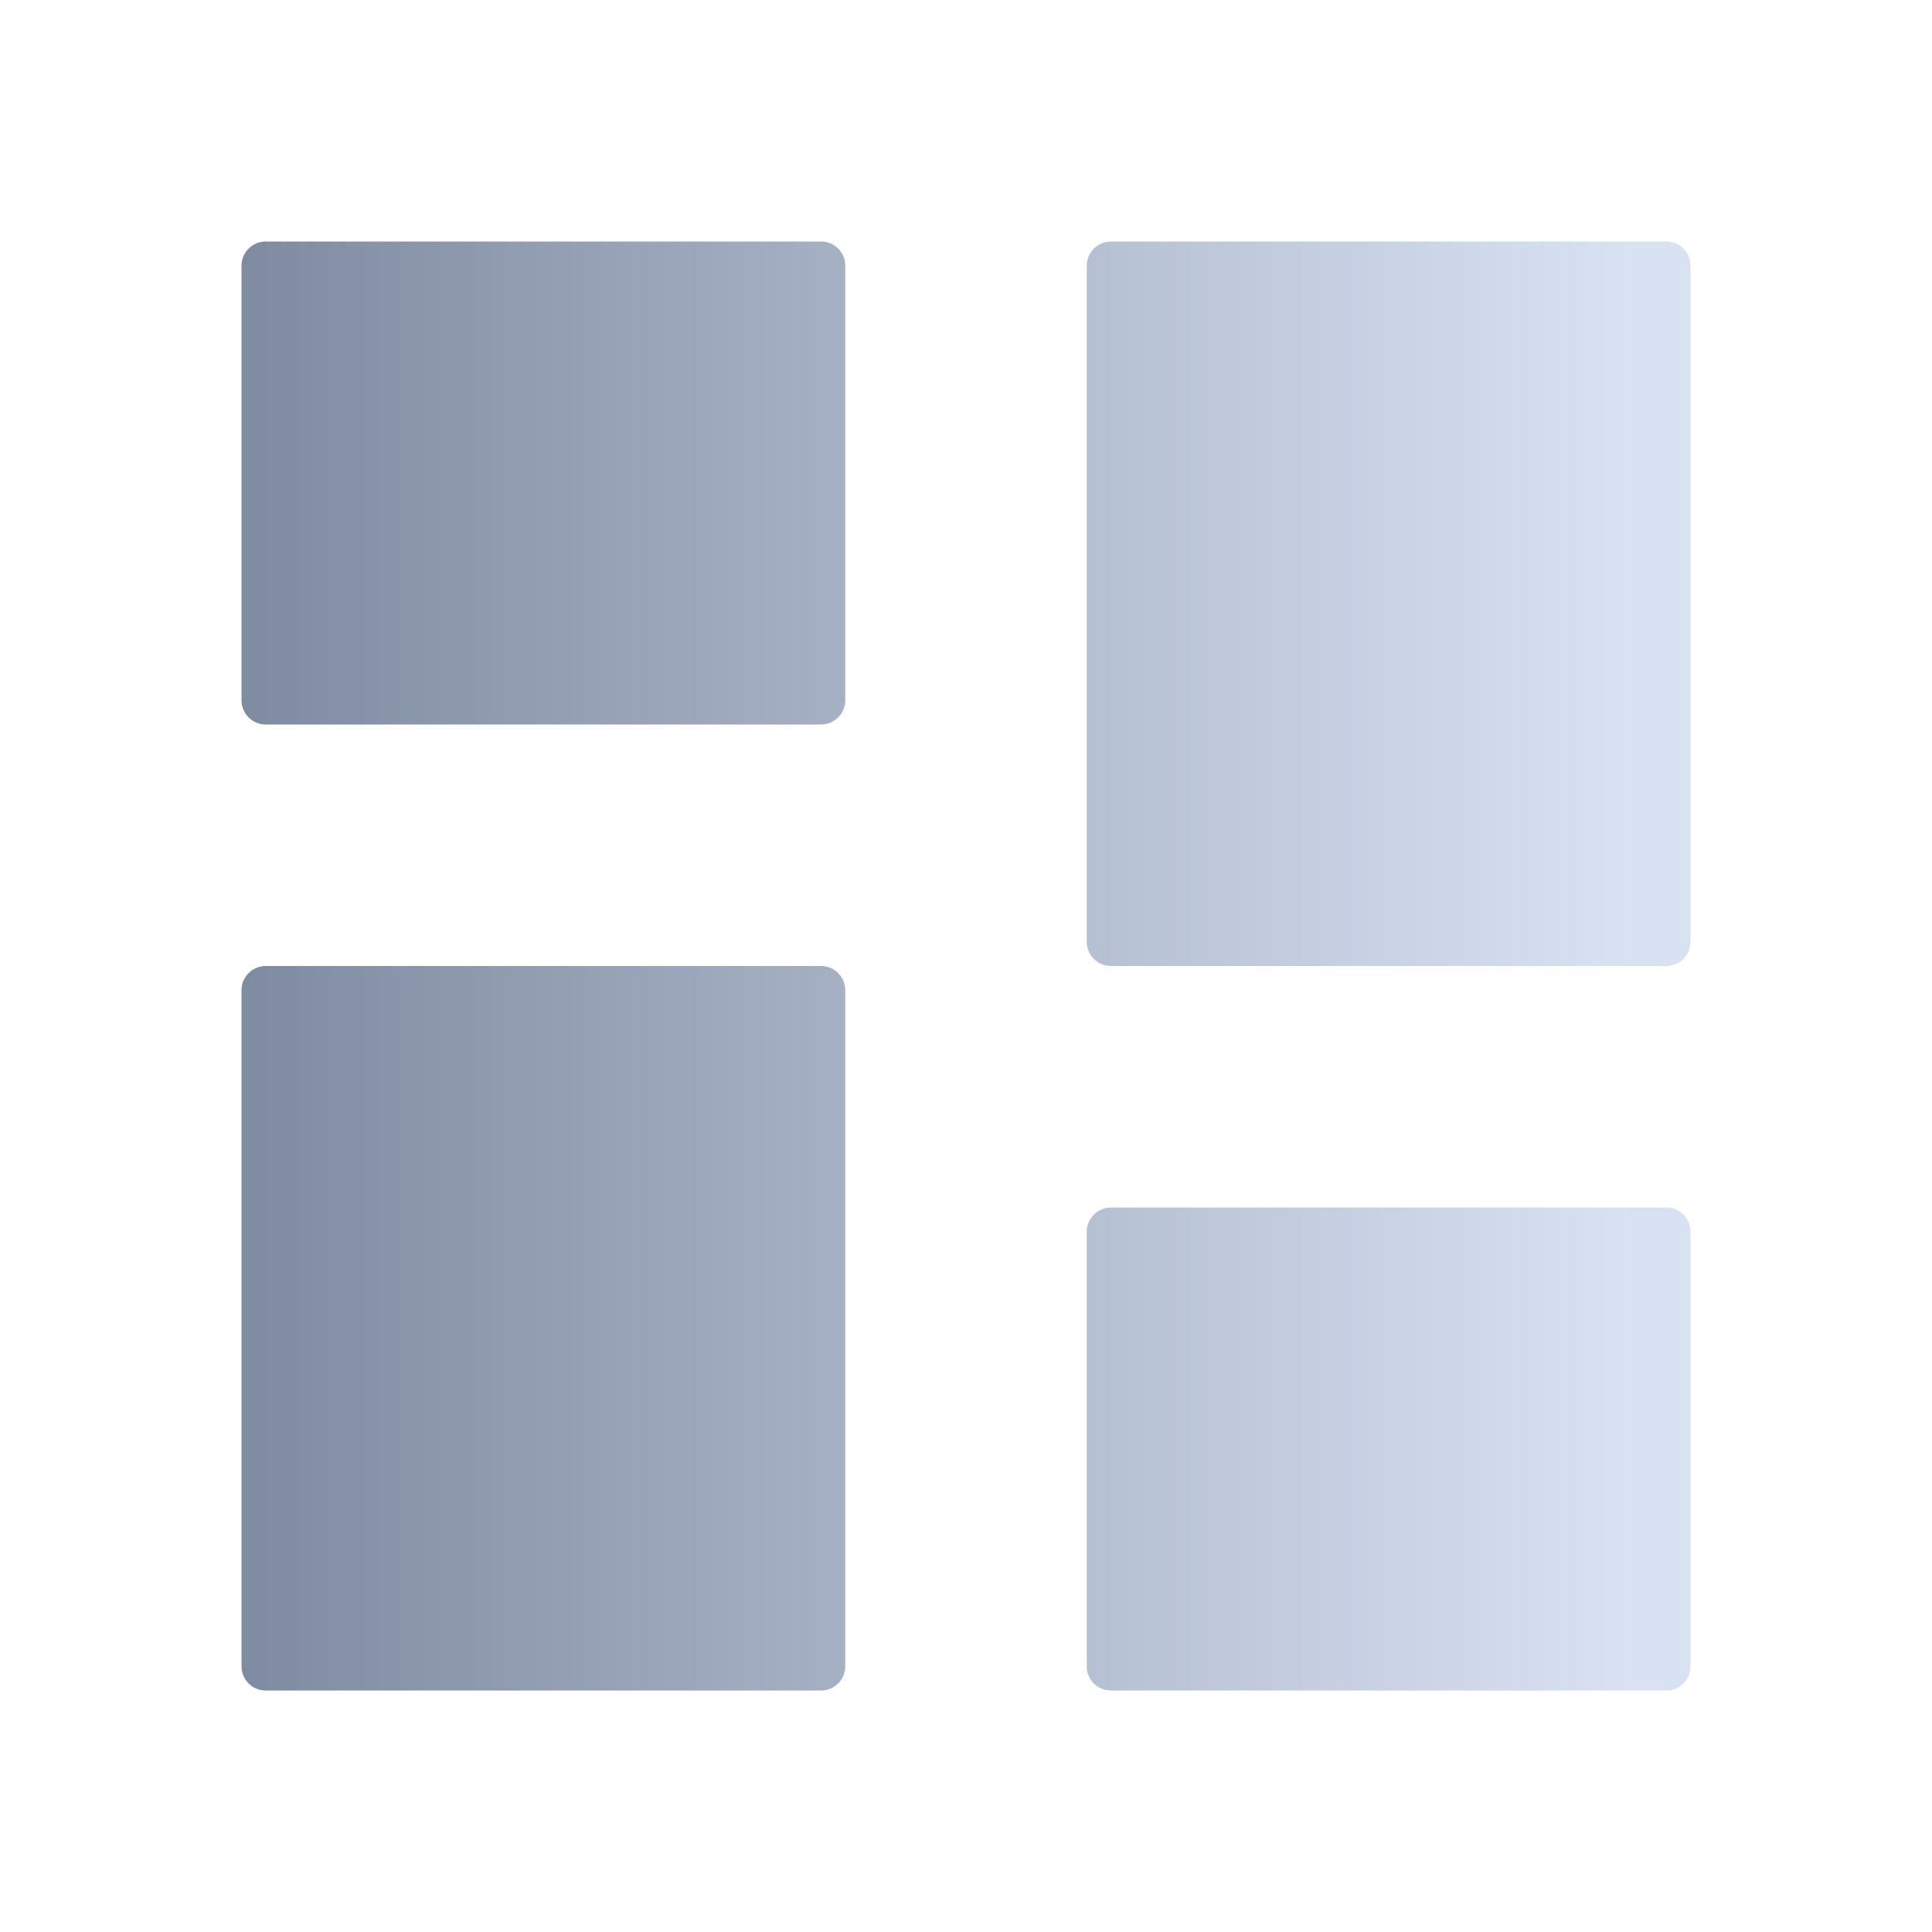 <svg xmlns="http://www.w3.org/2000/svg" xmlns:xlink="http://www.w3.org/1999/xlink" fill="none" version="1.1" width="16" height="16" viewBox="0 0 16 16"><defs><linearGradient x1="1" y1="0.66" x2="0" y2="0.66" id="master_svg0_3772_015435"><stop offset="4.048%" stop-color="#D9E2F3" stop-opacity="1"/><stop offset="100%" stop-color="#7F8BA0" stop-opacity="1"/></linearGradient></defs><g style="mix-blend-mode:passthrough"><g style="mix-blend-mode:passthrough"><path d="M2,5.8L2,2.2C2,2.09,2.09,2,2.2,2L6.8,2C6.91,2,7,2.09,7,2.2L7,5.8C7,5.91,6.91,6,6.8,6L2.2,6C2.09,6,2,5.91,2,5.8ZM2,13.8L2,8.2C2,8.09,2.09,8,2.2,8L6.8,8C6.91,8,7,8.09,7,8.2L7,13.8C7,13.911,6.91,14,6.8,14L2.2,14C2.09,14,2,13.911,2,13.8ZM9,13.8L9,10.2C9,10.09,9.09,10,9.2,10L13.8,10C13.911,10,14,10.09,14,10.2L14,13.8C14,13.911,13.911,14,13.8,14L9.2,14C9.09,14,9,13.911,9,13.8ZM9,7.8L9,2.2C9,2.09,9.09,2,9.2,2L13.8,2C13.911,2,14,2.09,14,2.2L14,7.8C14,7.91,13.911,8,13.8,8L9.2,8C9.09,8,9,7.91,9,7.8Z" fill="url(#master_svg0_3772_015435)" fill-opacity="1"/></g></g></svg>